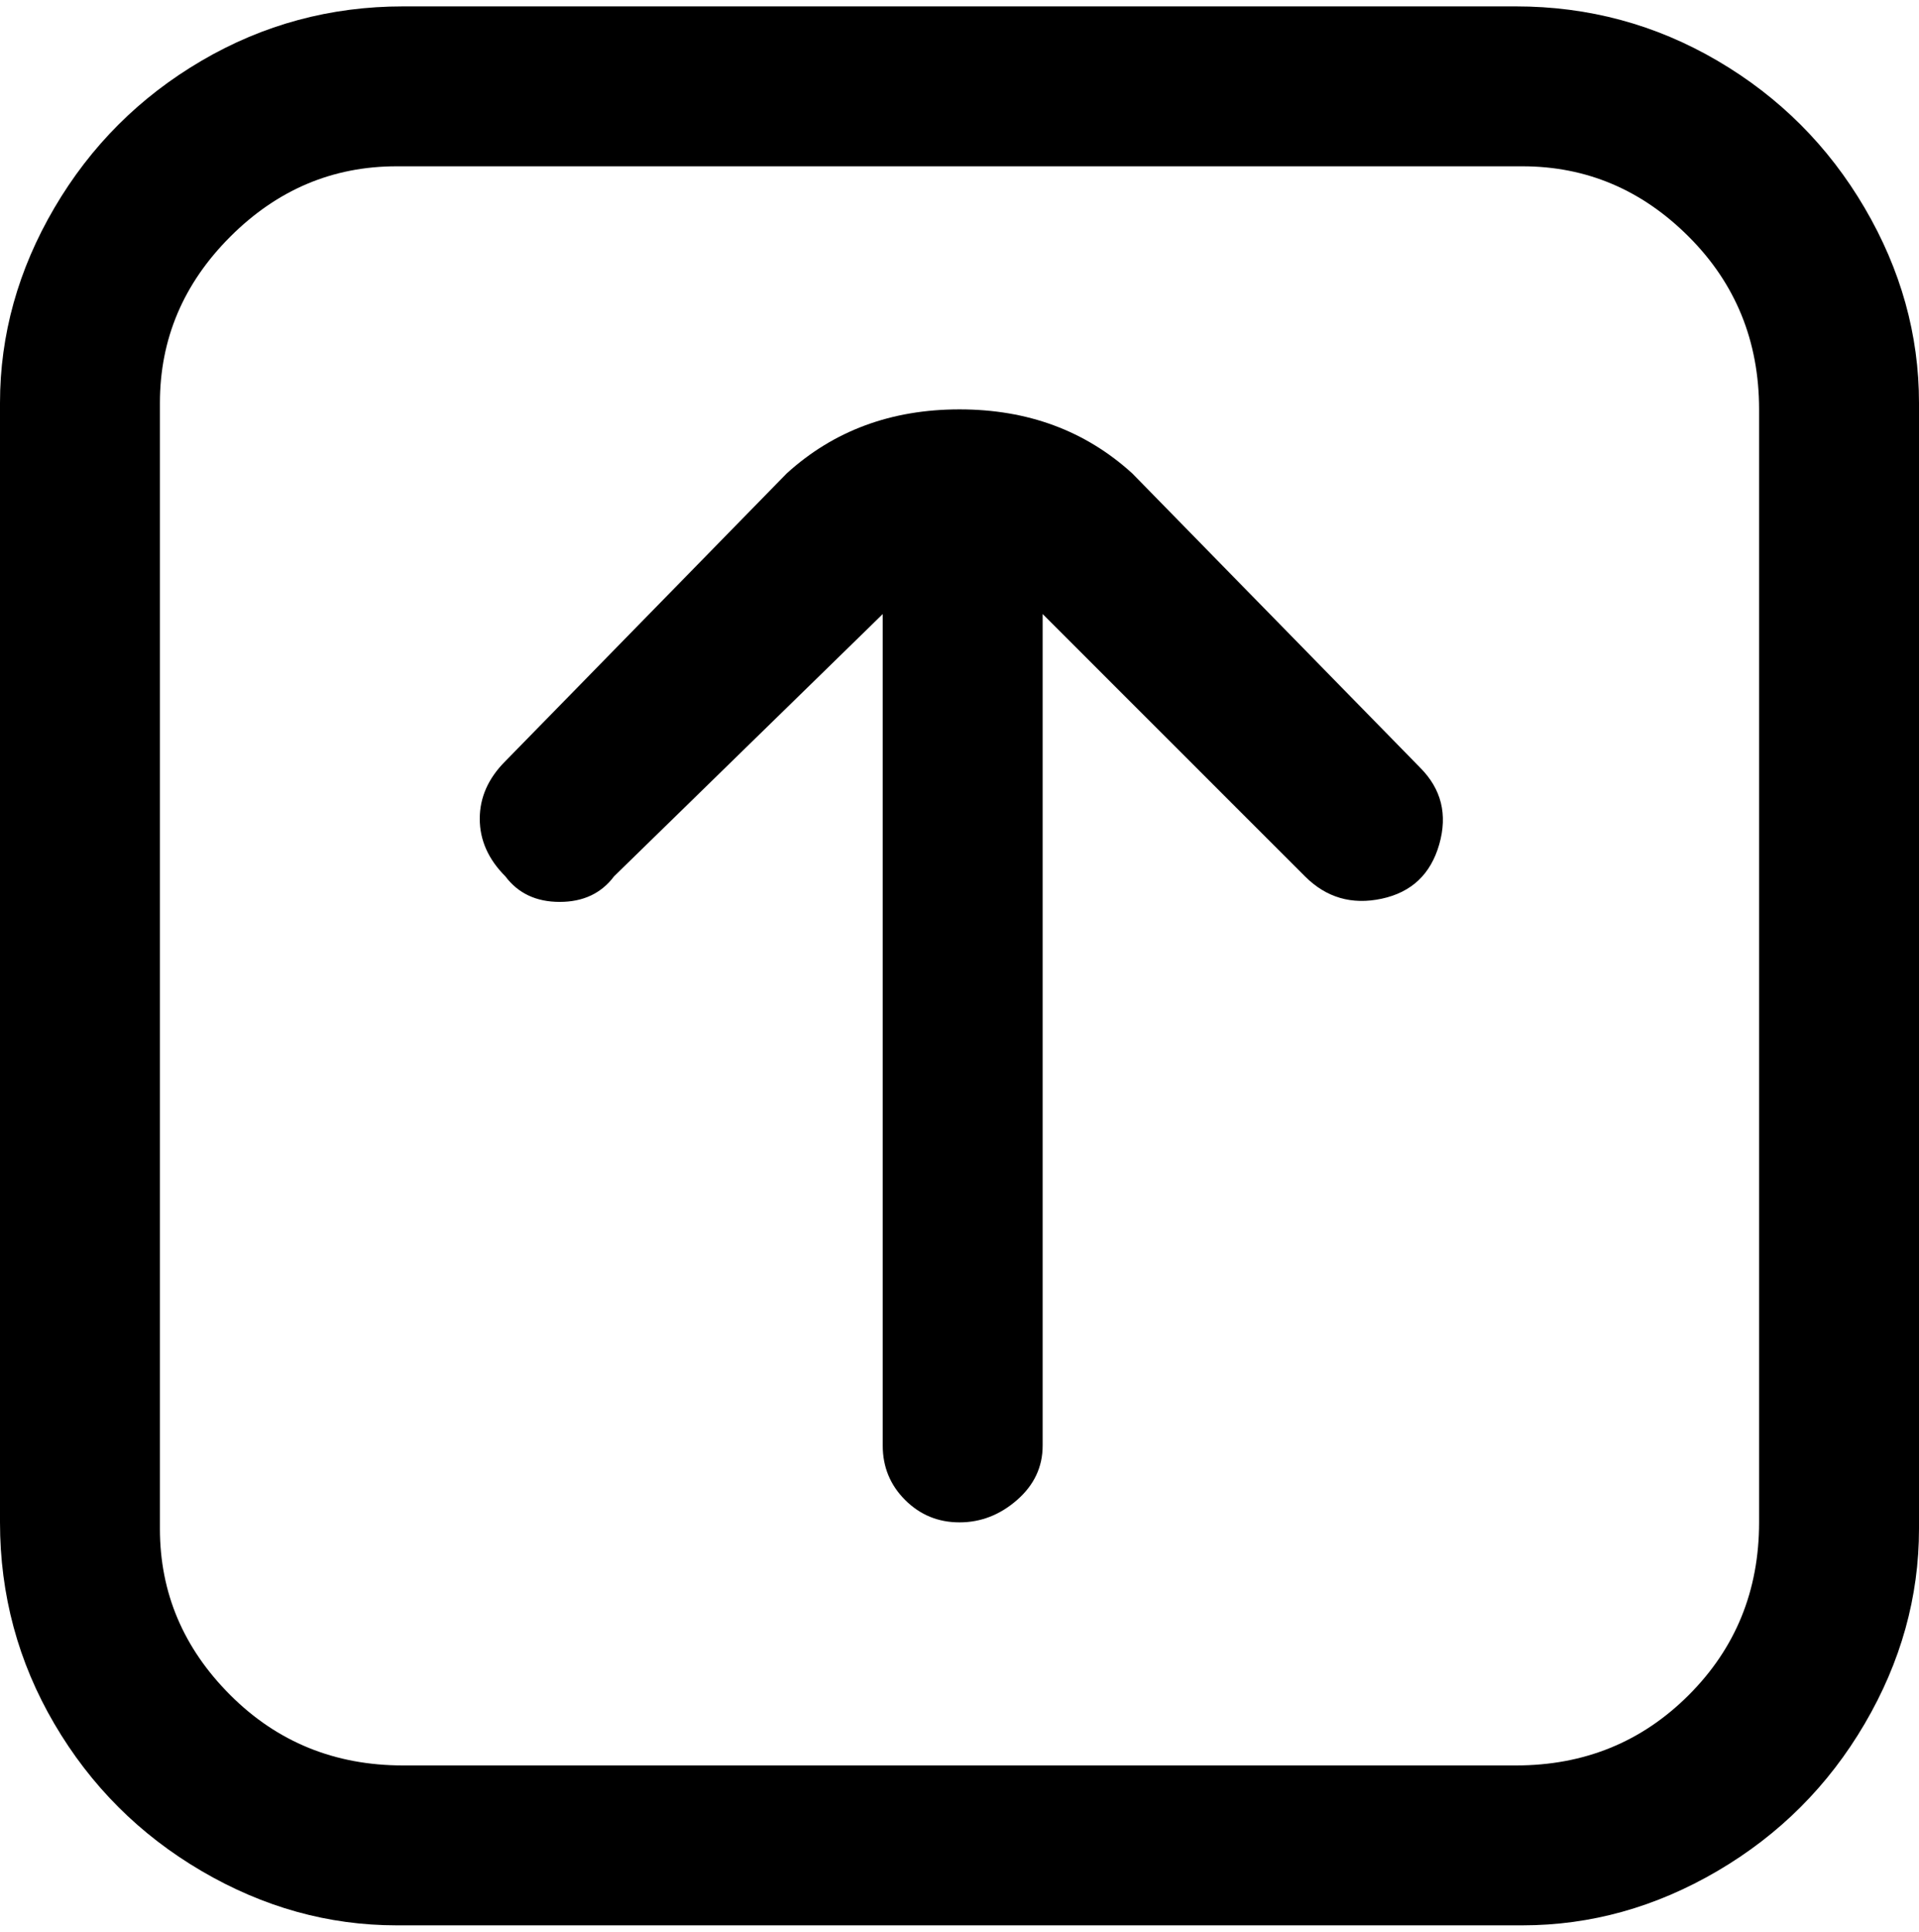 <svg viewBox="0 0 300 302.001" xmlns="http://www.w3.org/2000/svg"><path d="M63 301h175q16 0 30.5-8.5t23-23Q300 255 300 239V63q0-16-8.5-30.5t-23-23Q254 1 237 1H63Q46 1 31.5 9.5t-23 23Q0 47 0 63v175q0 17 8.5 31.5t23 23Q46 301 62 301h1zM25 63q0-15 11-26t26-11h176q15 0 26 11t11 27v174q0 16-11 27t-27 11H63q-16 0-27-11t-11-26V63zm54 74q3 4 8.5 4t8.5-4l42-41v130q0 5 3.5 8.5t8.5 3.5q5 0 9-3.5t4-8.5V96l41 41q5 5 12 3.5t9-8.5q2-7-3-12l-45-46q-11-10-27-10t-27 10l-44 45q-4 4-4 9t4 9z"/></svg>